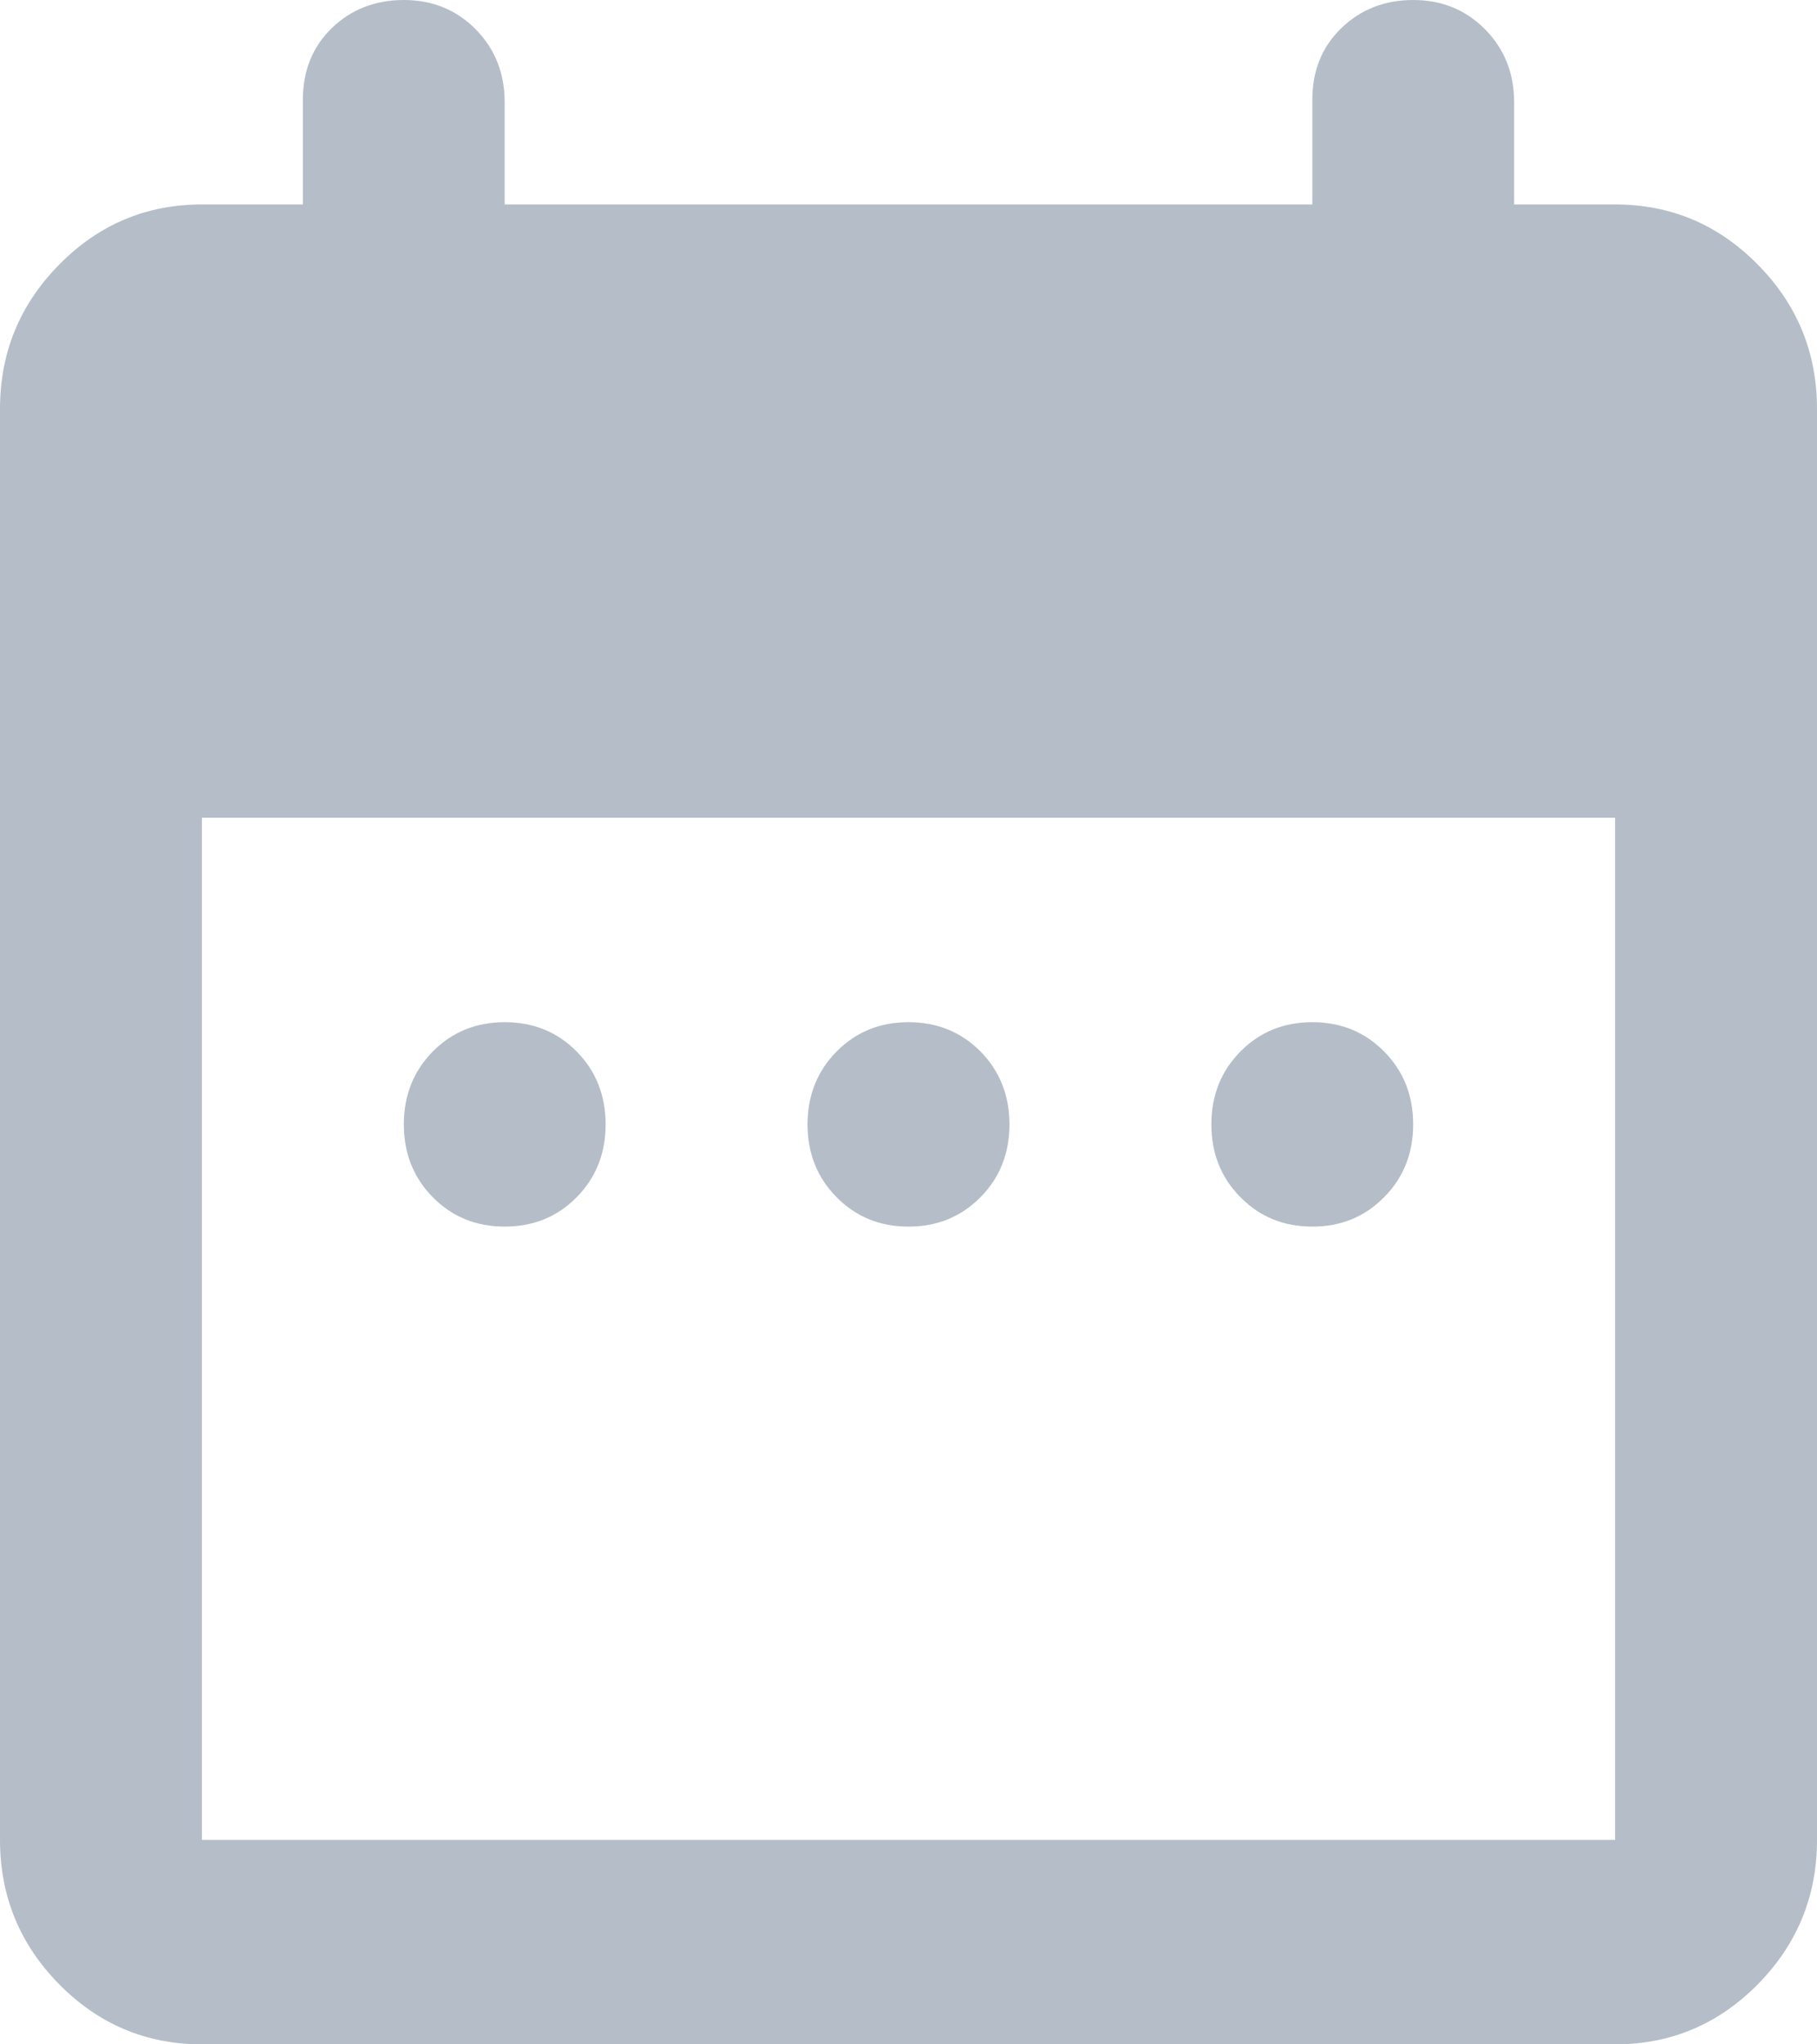 <svg width="16" height="18" viewBox="0 0 16 18" fill="none" xmlns="http://www.w3.org/2000/svg">
<path d="M4.444 10.8C4.193 10.8 3.981 10.714 3.811 10.541C3.641 10.369 3.556 10.155 3.556 9.9C3.556 9.645 3.641 9.431 3.811 9.258C3.981 9.086 4.193 9 4.444 9C4.696 9 4.908 9.086 5.078 9.258C5.248 9.431 5.333 9.645 5.333 9.9C5.333 10.155 5.248 10.369 5.078 10.541C4.908 10.714 4.696 10.8 4.444 10.8ZM8 10.8C7.748 10.8 7.537 10.714 7.367 10.541C7.196 10.369 7.111 10.155 7.111 9.9C7.111 9.645 7.196 9.431 7.367 9.258C7.537 9.086 7.748 9 8 9C8.252 9 8.463 9.086 8.634 9.258C8.804 9.431 8.889 9.645 8.889 9.9C8.889 10.155 8.804 10.369 8.634 10.541C8.463 10.714 8.252 10.8 8 10.8ZM11.556 10.8C11.304 10.8 11.093 10.714 10.923 10.541C10.752 10.369 10.667 10.155 10.667 9.9C10.667 9.645 10.752 9.431 10.923 9.258C11.093 9.086 11.304 9 11.556 9C11.807 9 12.018 9.086 12.188 9.258C12.359 9.431 12.444 9.645 12.444 9.9C12.444 10.155 12.359 10.369 12.188 10.541C12.018 10.714 11.807 10.8 11.556 10.8ZM1.778 18C1.289 18 0.87 17.824 0.522 17.472C0.174 17.119 0 16.695 0 16.2V3.6C0 3.105 0.174 2.681 0.522 2.329C0.87 1.976 1.289 1.8 1.778 1.8H2.667V0.877C2.667 0.623 2.752 0.412 2.922 0.247C3.092 0.083 3.304 0 3.556 0C3.807 0 4.019 0.086 4.189 0.258C4.359 0.431 4.444 0.645 4.444 0.9V1.8H11.556V0.877C11.556 0.623 11.641 0.412 11.812 0.247C11.982 0.083 12.193 0 12.444 0C12.696 0 12.907 0.086 13.077 0.258C13.248 0.431 13.333 0.645 13.333 0.9V1.8H14.222C14.711 1.8 15.13 1.976 15.478 2.329C15.826 2.681 16 3.105 16 3.6V16.2C16 16.695 15.826 17.119 15.478 17.472C15.13 17.824 14.711 18 14.222 18H1.778ZM1.778 16.2H14.222V7.2H1.778V16.2Z" fill="#B5BEC8"/>
</svg>
